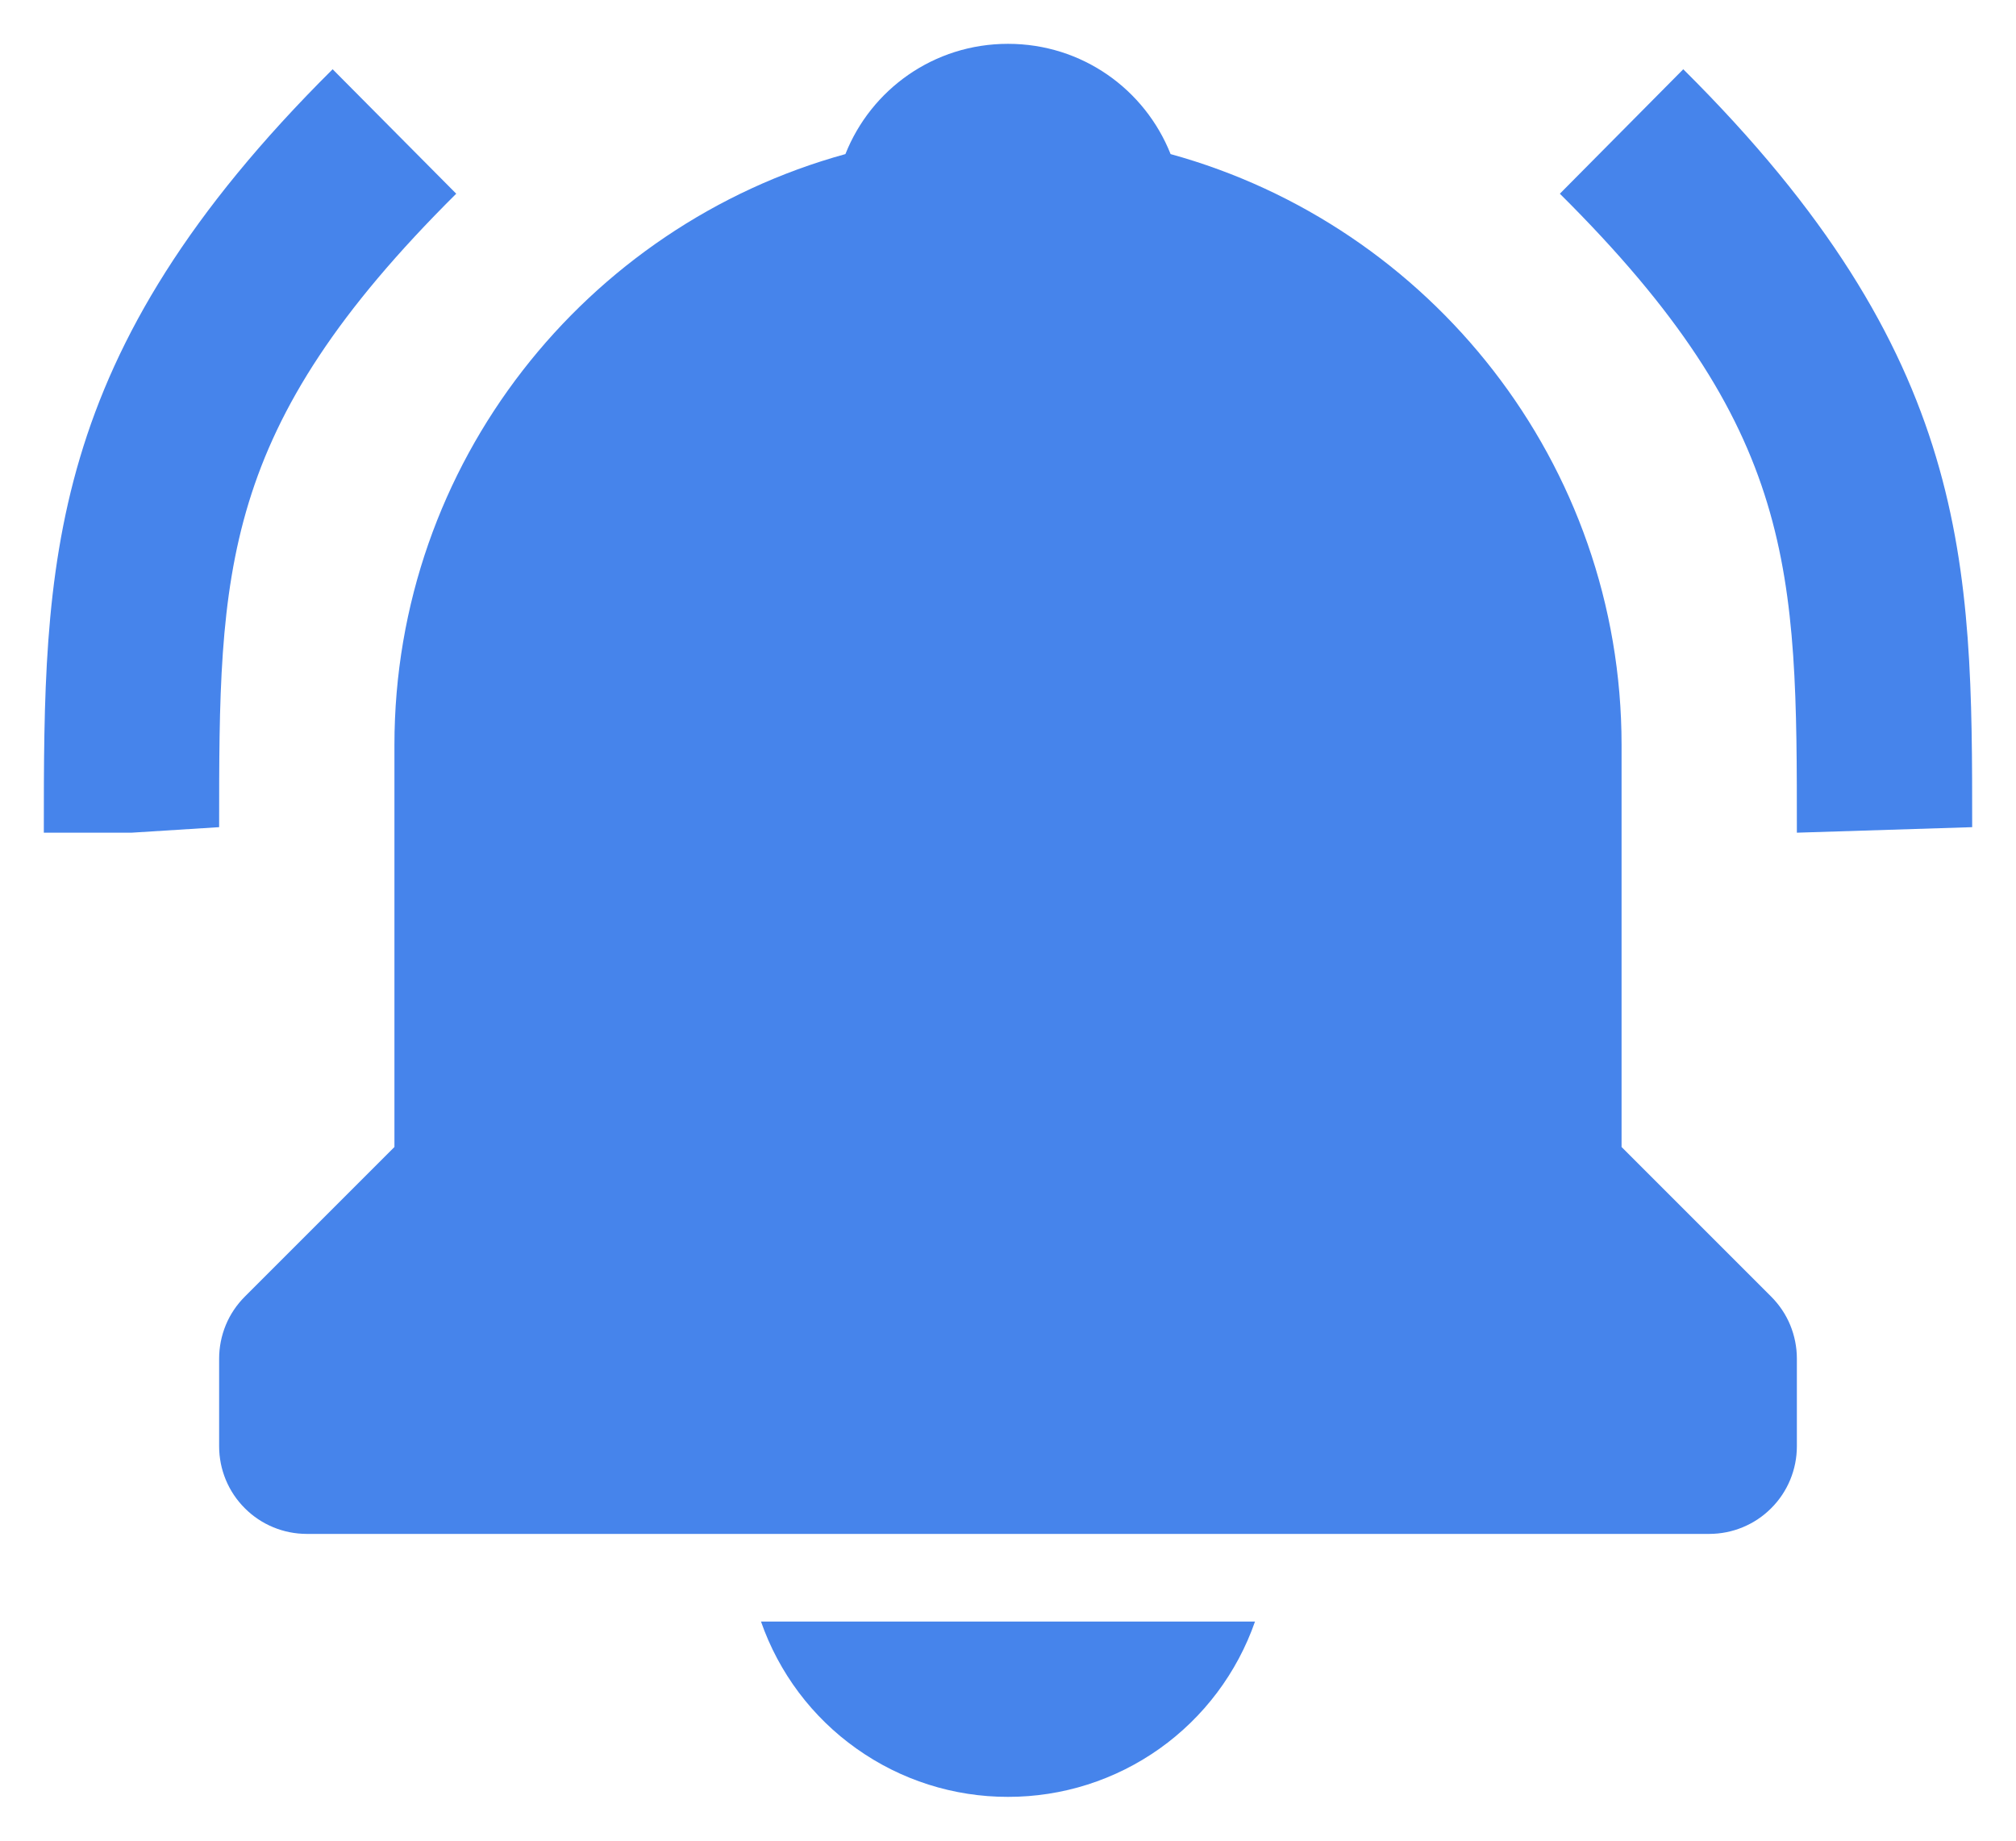 <svg width="23" height="21" viewBox="0 0 23 21" fill="none" xmlns="http://www.w3.org/2000/svg">
<path d="M5.205 2.21L3.795 0.79C0.5 4.063 0.5 6.435 0.5 9.5H1.5L2.5 9.437C2.5 6.509 2.5 4.896 5.205 2.21ZM19.204 0.79L17.796 2.21C20.5 4.896 20.5 6.509 20.5 9.5L22.5 9.437C22.5 6.435 22.5 4.063 19.204 0.79ZM11.5 20.5C12.119 20.501 12.723 20.309 13.229 19.95C13.733 19.592 14.114 19.085 14.318 18.5H8.682C8.886 19.085 9.266 19.592 9.772 19.95C10.277 20.309 10.881 20.501 11.5 20.5ZM18.5 13.086V8.5C18.5 5.283 16.315 2.573 13.355 1.758C13.062 1.02 12.346 0.5 11.5 0.5C10.654 0.5 9.938 1.02 9.645 1.758C6.684 2.573 4.5 5.283 4.5 8.5V13.086L2.793 14.793C2.7 14.886 2.626 14.996 2.576 15.117C2.526 15.239 2.5 15.369 2.5 15.5V16.5C2.5 16.765 2.605 17.02 2.793 17.207C2.98 17.395 3.235 17.5 3.5 17.5H19.5C19.765 17.5 20.02 17.395 20.207 17.207C20.395 17.02 20.5 16.765 20.5 16.5V15.5C20.5 15.369 20.474 15.239 20.424 15.117C20.374 14.996 20.3 14.886 20.207 14.793L18.5 13.086Z" fill="#4684EB"/>
</svg>
